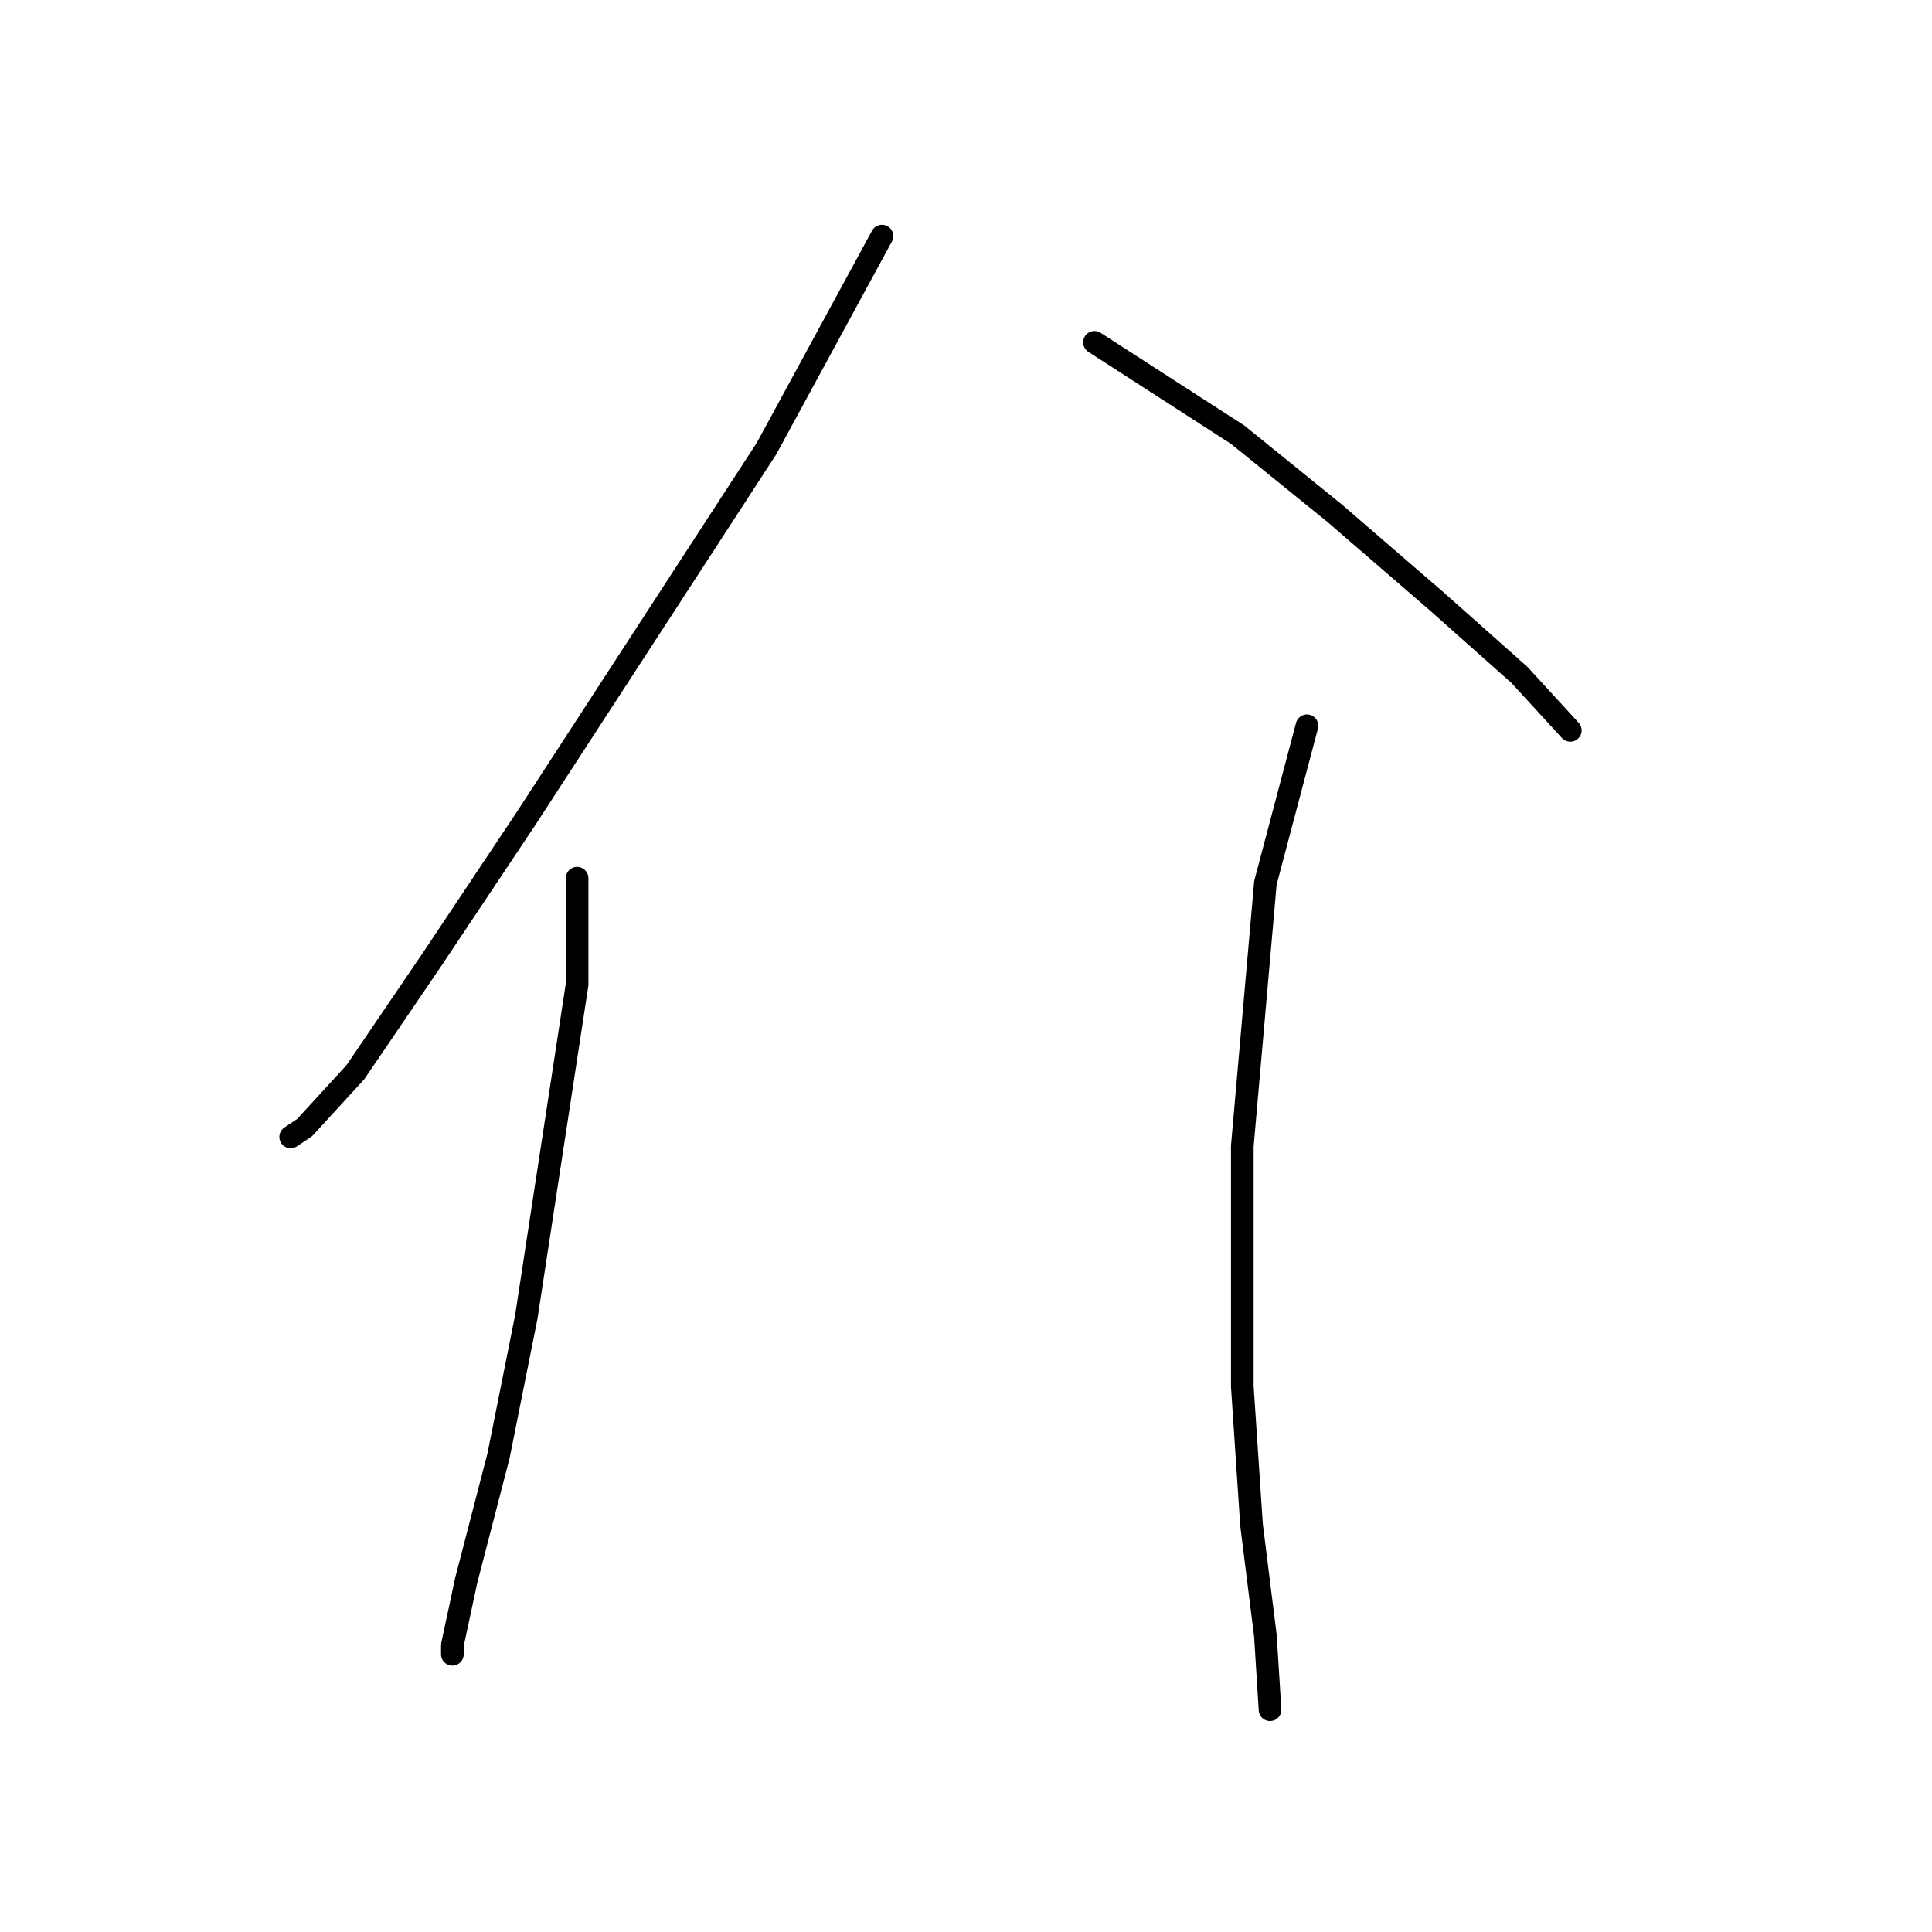 <?xml version="1.0" standalone="no"?>
    <svg width="256" height="256" xmlns="http://www.w3.org/2000/svg" version="1.1">
    <polyline stroke="black" stroke-width="3" stroke-linecap="round" fill="transparent" stroke-linejoin="round" points="116.867 31.284 101.564 59.441 69.735 108.41 57.492 126.773 47.086 142.076 40.353 149.421 38.517 150.646 38.517 150.646 " />
        <polyline stroke="black" stroke-width="3" stroke-linecap="round" fill="transparent" stroke-linejoin="round" points="76.468 116.367 76.468 130.446 69.735 174.518 66.062 192.881 61.777 209.408 59.941 217.978 59.941 219.202 59.941 219.202 " />
        <polyline stroke="black" stroke-width="3" stroke-linecap="round" fill="transparent" stroke-linejoin="round" points="145.024 45.362 164 57.604 176.854 68.01 190.321 79.64 201.339 89.434 208.072 96.78 208.072 96.78 " />
        <polyline stroke="black" stroke-width="3" stroke-linecap="round" fill="transparent" stroke-linejoin="round" points="173.182 96.168 167.673 116.979 164.612 151.87 164.612 183.7 165.836 202.063 167.673 216.754 168.285 226.548 168.285 226.548 " />
        </svg>